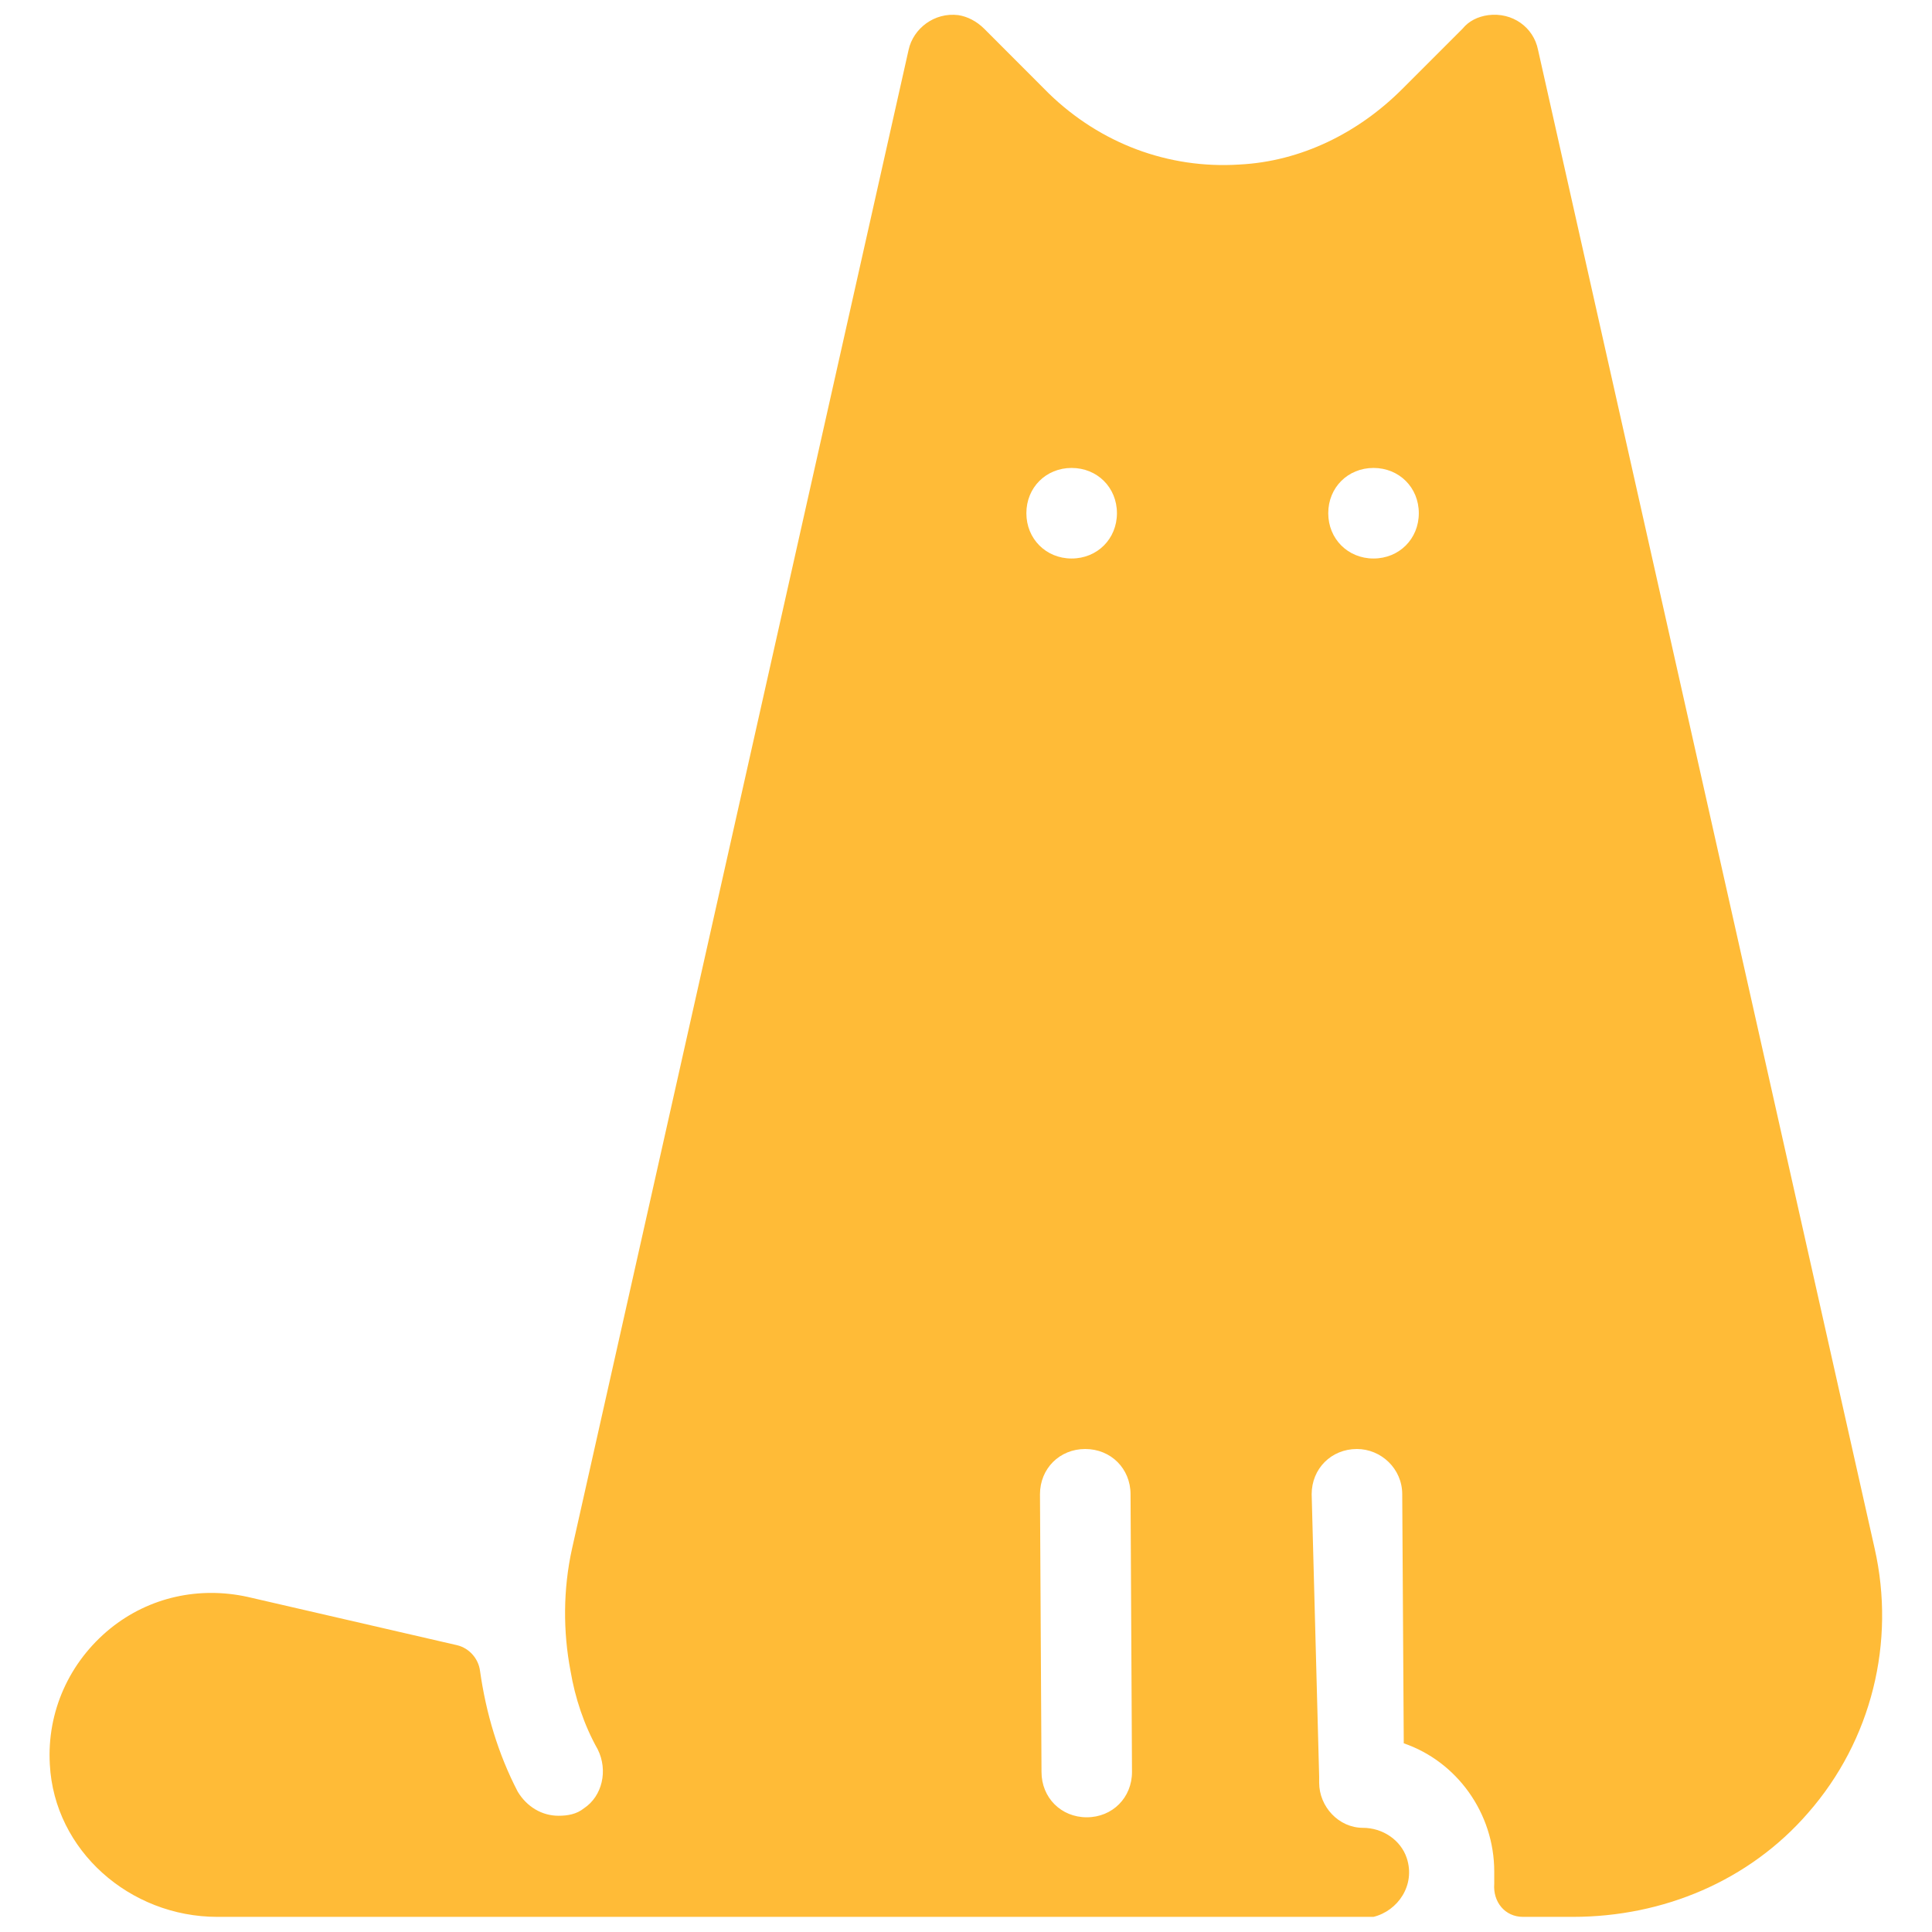 <svg width="24" height="24" viewBox="0 0 24 24" fill="none" xmlns="http://www.w3.org/2000/svg">
<path d="M18.919 23.812H19.538C20.663 23.812 21.731 23.363 22.462 22.519C23.25 21.619 23.55 20.4 23.288 19.238L19.106 0.619C19.05 0.338 18.788 0.15 18.488 0.188C18.356 0.206 18.244 0.263 18.169 0.356C18.019 0.506 17.681 0.844 17.419 1.106C16.875 1.65 16.163 2.006 15.394 2.044C14.512 2.1 13.669 1.781 13.031 1.163L12.225 0.356C12.131 0.263 12.019 0.206 11.906 0.188C11.606 0.15 11.344 0.356 11.287 0.619L7.106 19.238C6.994 19.744 6.994 20.269 7.087 20.756C7.144 21.094 7.256 21.431 7.425 21.731C7.556 21.994 7.481 22.312 7.256 22.462C7.162 22.538 7.05 22.556 6.938 22.556C6.731 22.556 6.544 22.444 6.431 22.256C6.188 21.788 6.037 21.281 5.963 20.756C5.944 20.606 5.831 20.475 5.681 20.438L3.075 19.837C2.475 19.706 1.856 19.837 1.369 20.231C0.862 20.644 0.581 21.262 0.619 21.919C0.675 22.988 1.613 23.812 2.7 23.812H16.894C16.913 23.812 16.95 23.812 16.969 23.812C16.988 23.812 17.006 23.812 17.025 23.812C17.044 23.812 17.044 23.812 17.062 23.812C17.363 23.738 17.587 23.419 17.475 23.081C17.4 22.856 17.175 22.706 16.931 22.706C16.631 22.706 16.387 22.444 16.387 22.144C16.387 22.125 16.387 22.106 16.387 22.069L16.294 18.562C16.294 18.244 16.538 18 16.856 18C17.156 18 17.419 18.244 17.419 18.562L17.438 21.656C18.094 21.881 18.562 22.519 18.562 23.25C18.562 23.306 18.562 23.344 18.562 23.4C18.544 23.625 18.694 23.812 18.919 23.812ZM12.75 6.375C12.75 6.056 12.994 5.813 13.312 5.813C13.631 5.813 13.875 6.056 13.875 6.375C13.875 6.694 13.631 6.938 13.312 6.938C12.994 6.938 12.75 6.694 12.75 6.375ZM13.5 22.575C13.181 22.575 12.938 22.331 12.938 22.012L12.919 18.562C12.919 18.244 13.162 18 13.481 18C13.8 18 14.044 18.244 14.044 18.562L14.062 22.012C14.062 22.331 13.819 22.575 13.5 22.575ZM17.062 6.938C16.744 6.938 16.5 6.694 16.5 6.375C16.5 6.056 16.744 5.813 17.062 5.813C17.381 5.813 17.625 6.056 17.625 6.375C17.625 6.694 17.381 6.938 17.062 6.938Z" fill="#FFBB37"/>
</svg>
